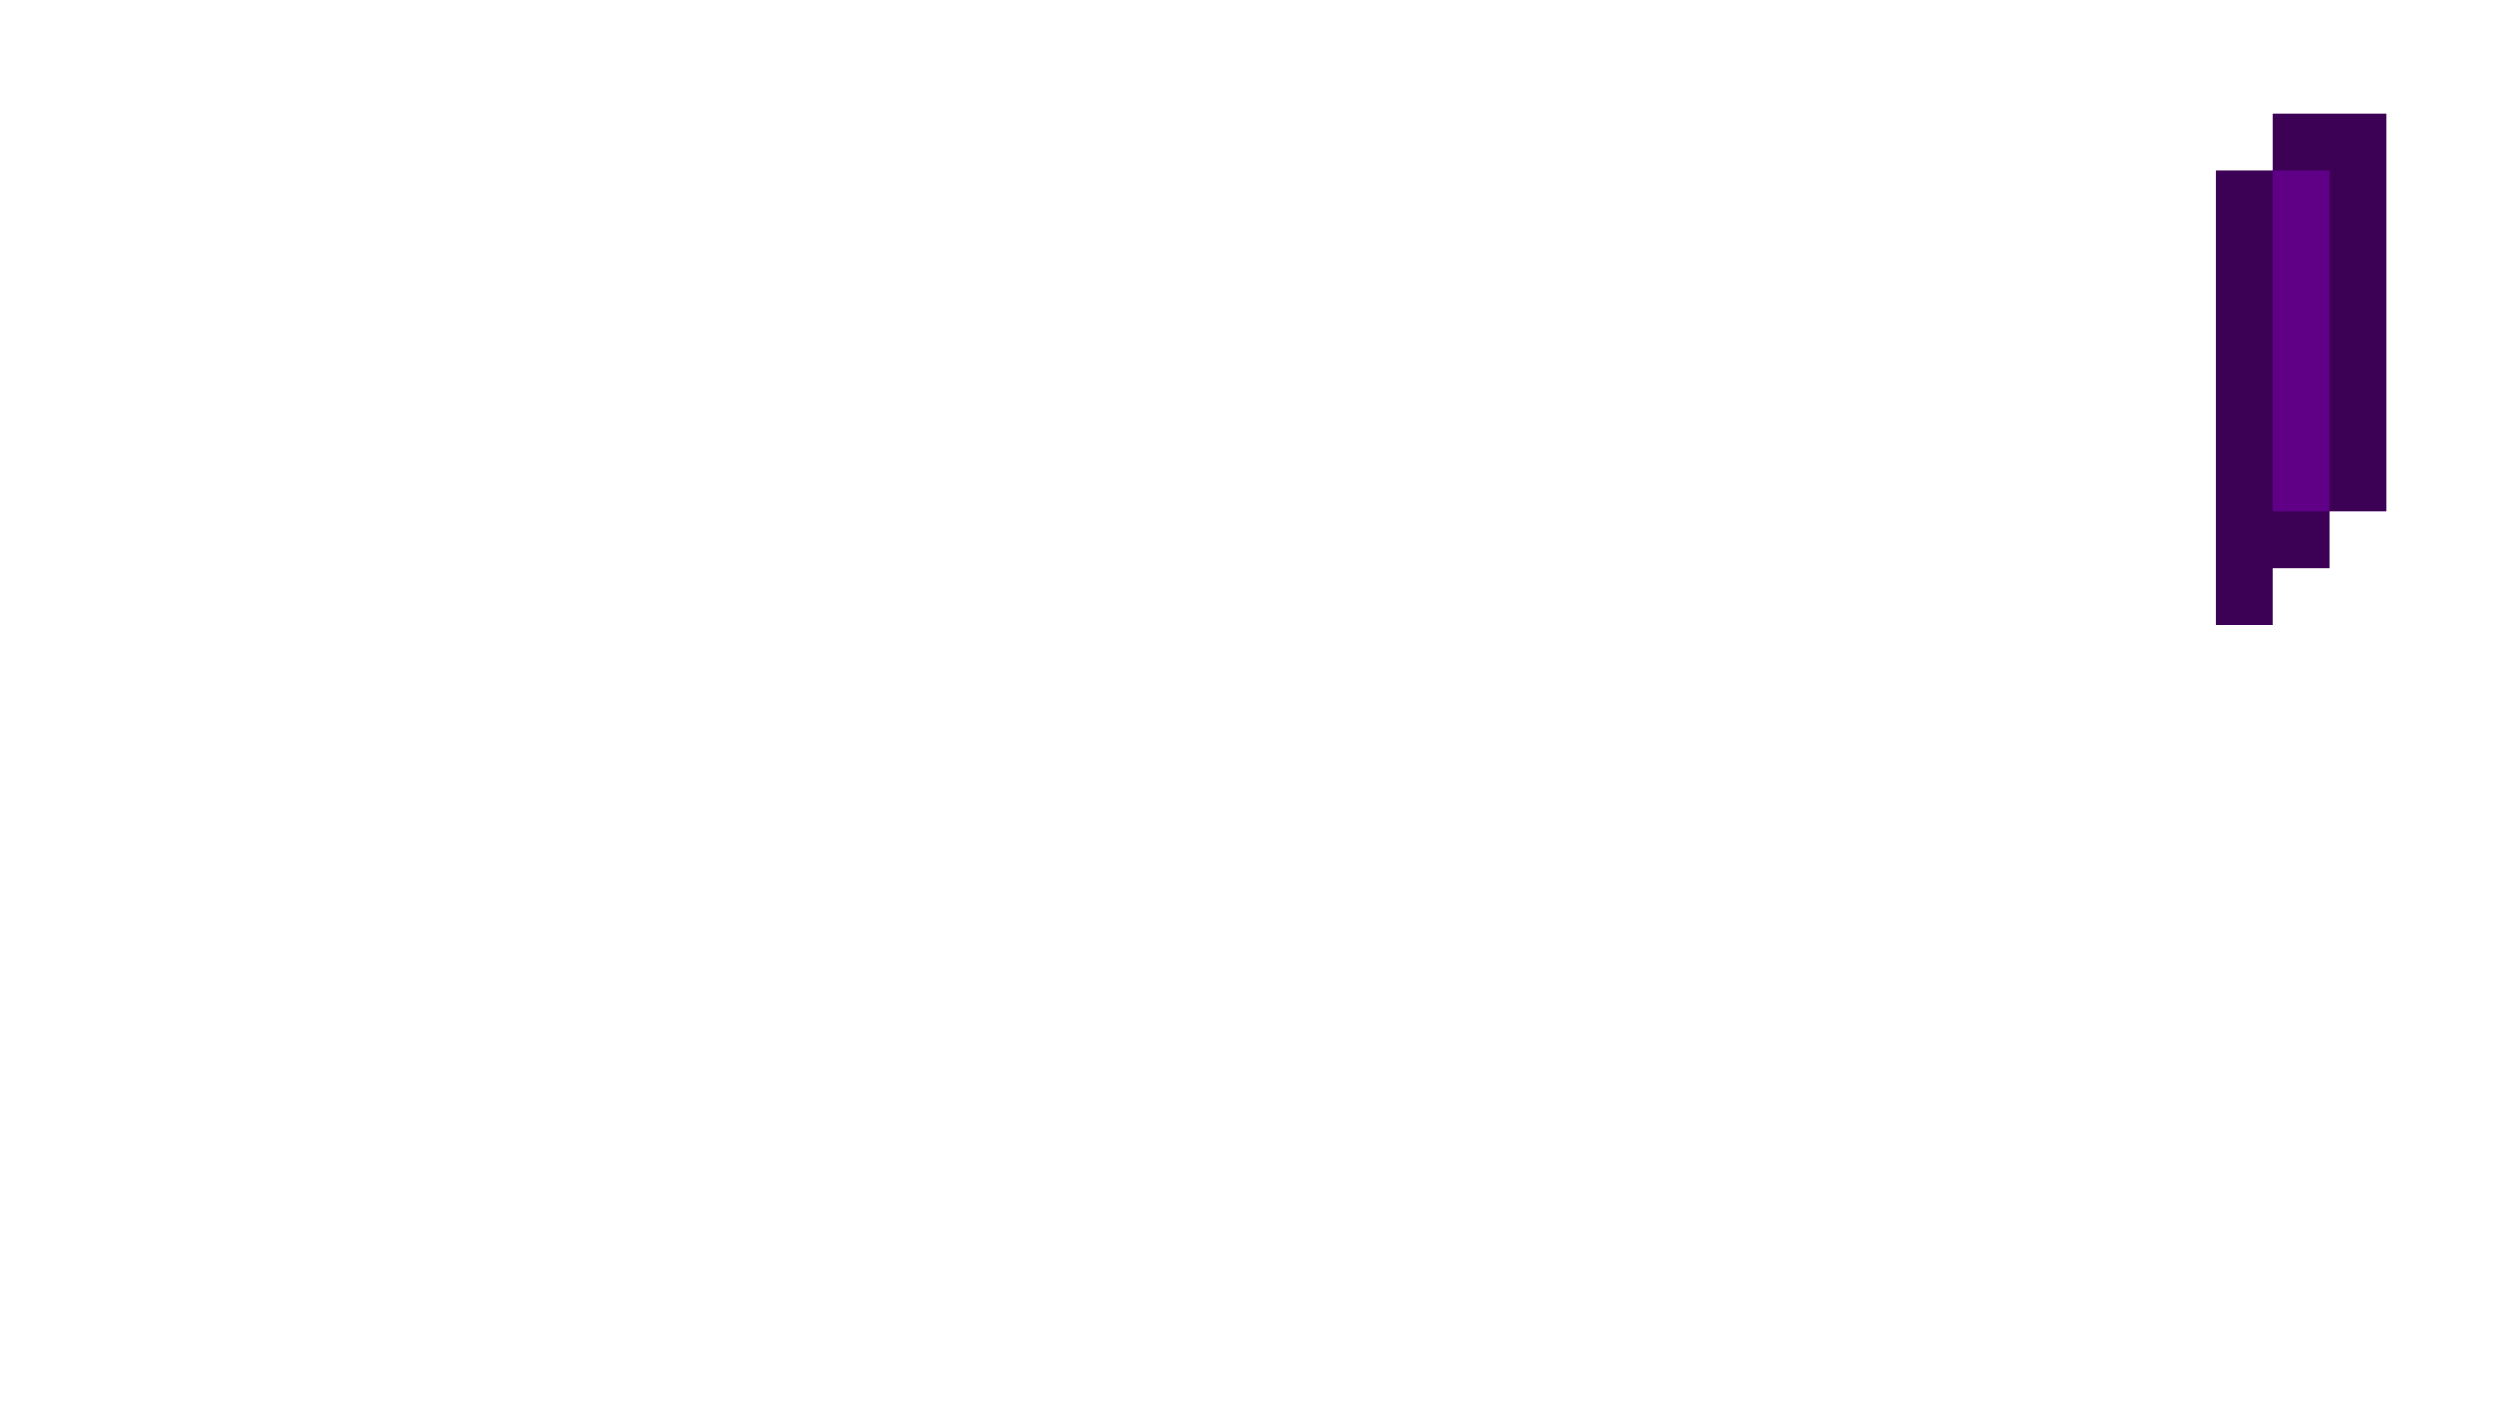 <svg xmlns="http://www.w3.org/2000/svg" viewBox="0 0 44 25"  xmlns:v="https://vecta.io/nano"><path d="M39 11h1v-1h1V9h1V2h-2v1h-1v8z" fill="#3c0055"/><path d="M40 3h1v6h-1z" fill="#5f0087"/><defs /></svg>